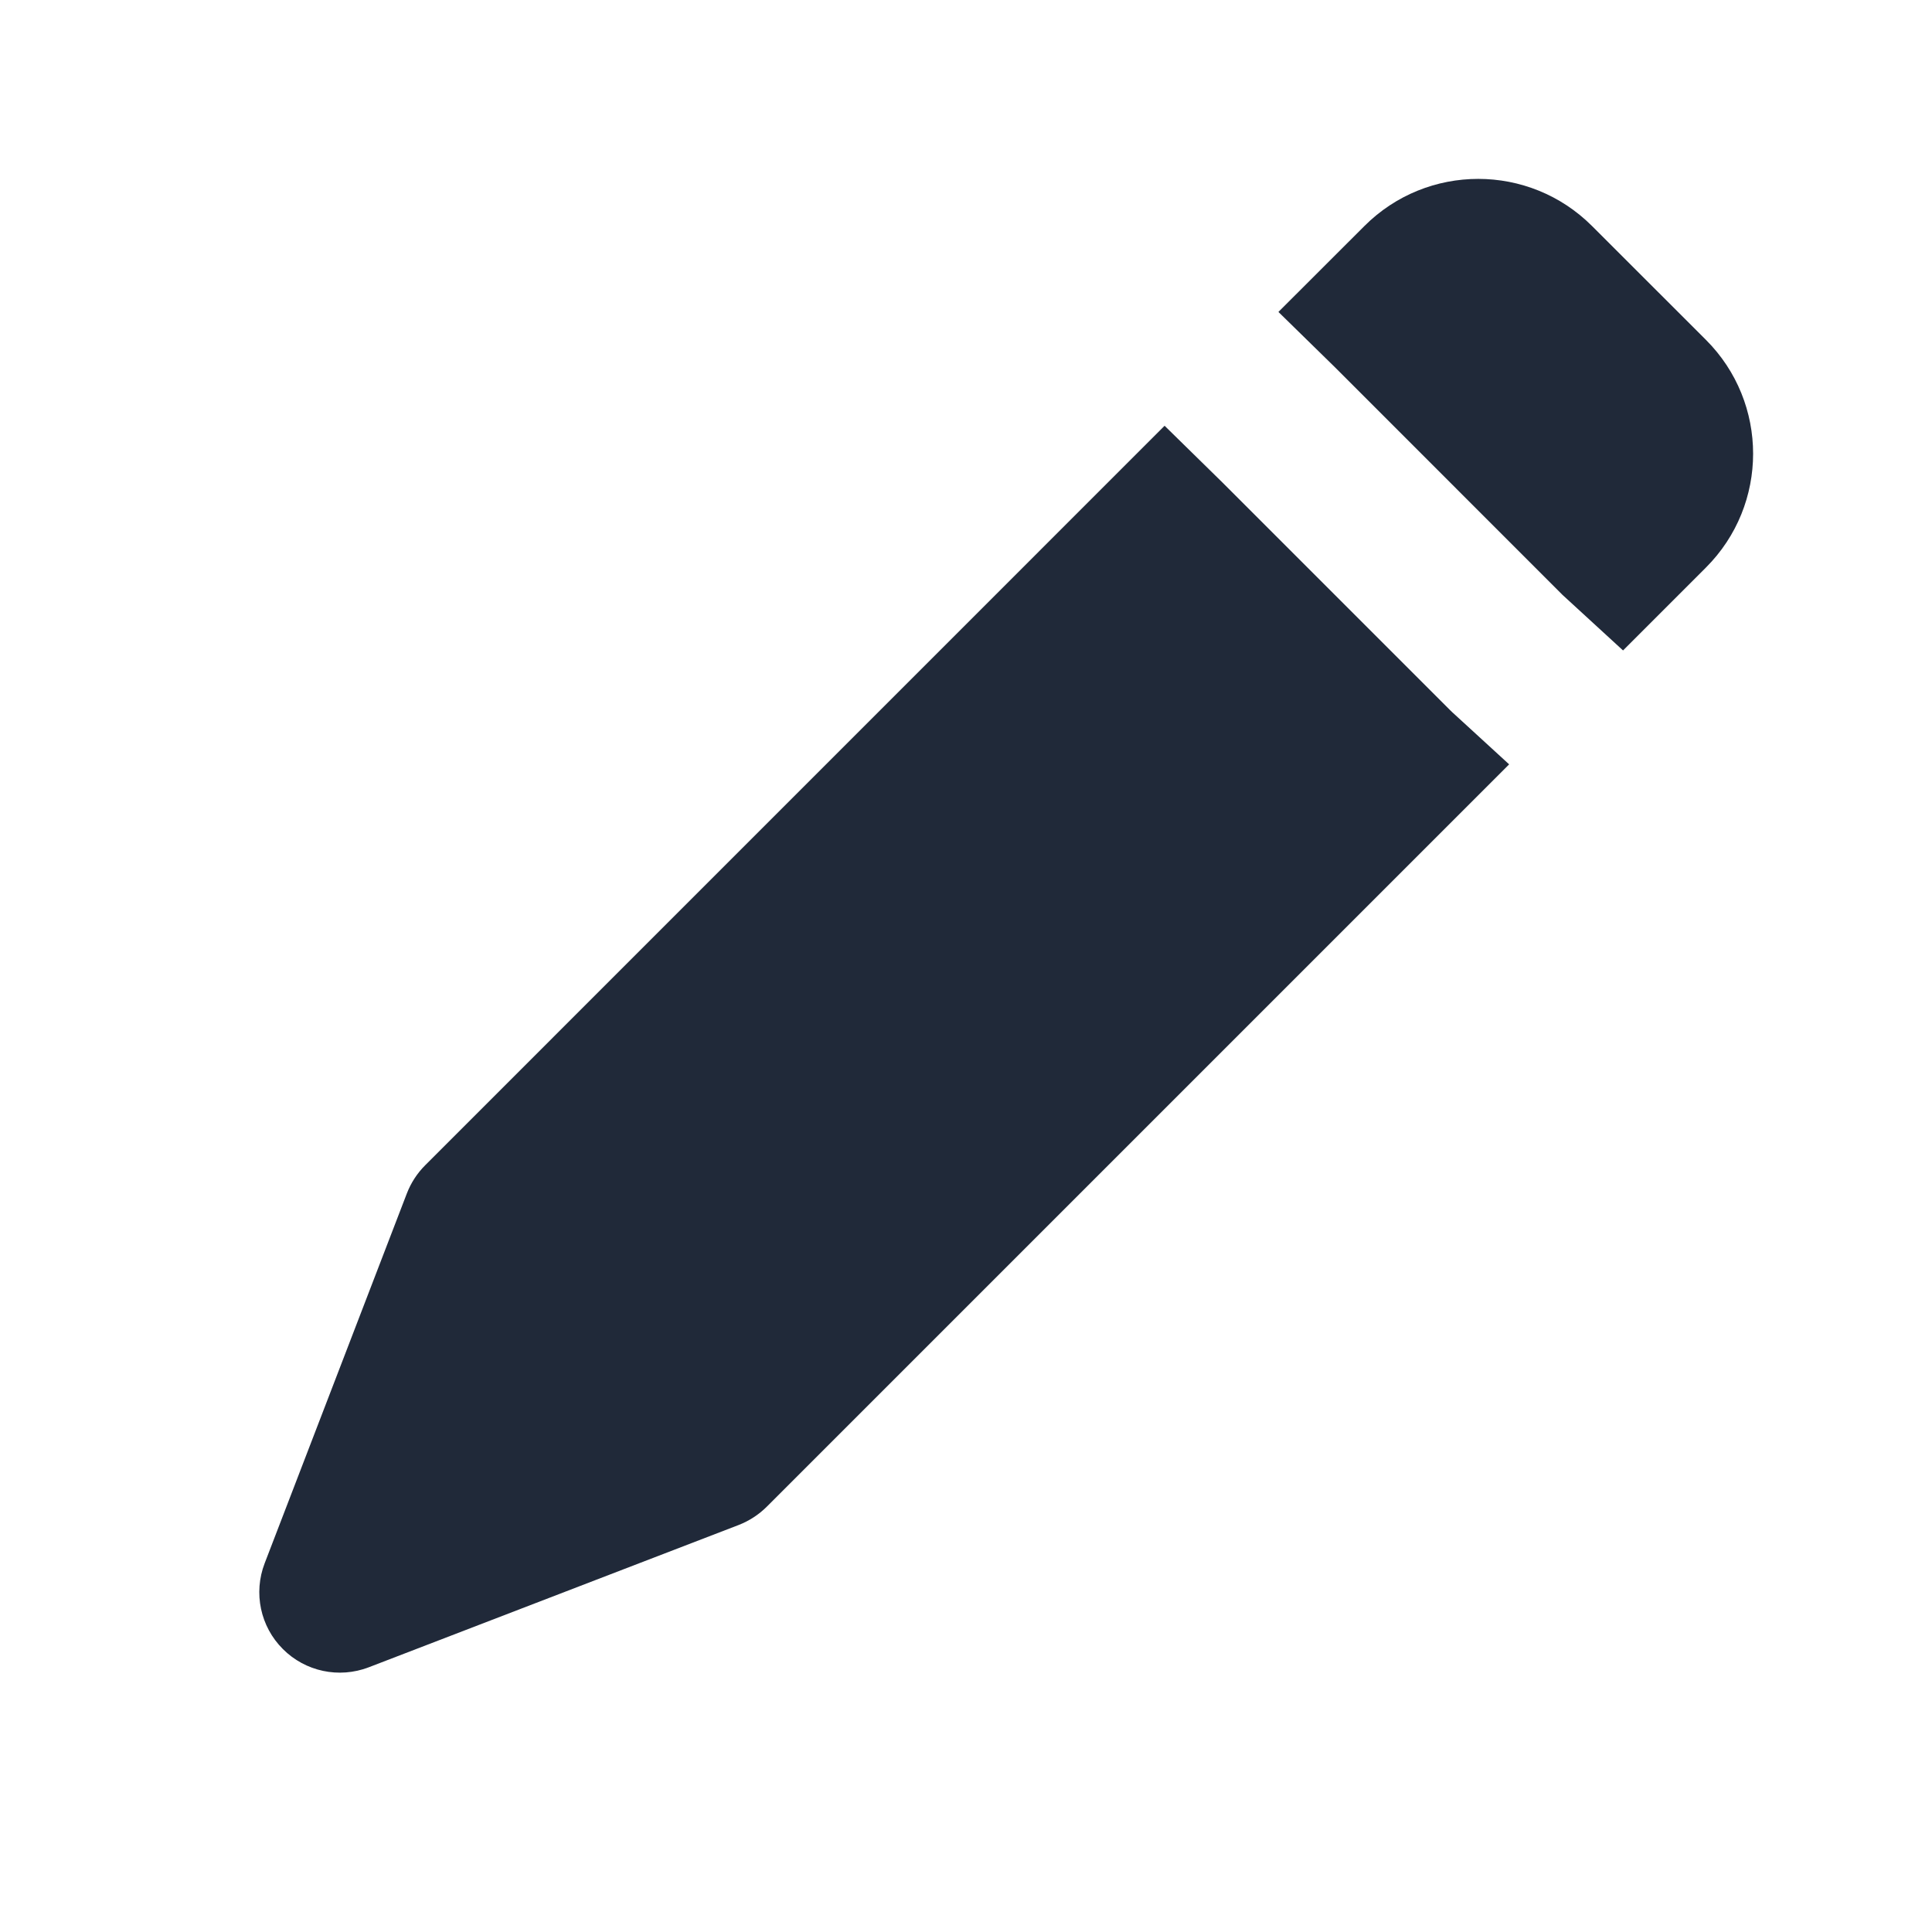 <svg width="24" height="24" viewBox="0 0 24 24" fill="none" xmlns="http://www.w3.org/2000/svg">
<path fill-rule="evenodd" clip-rule="evenodd" d="M21.192 7.05C21.973 6.269 21.973 5.003 21.192 4.222L19.777 2.808C18.996 2.027 17.73 2.027 16.949 2.808L15.881 3.875L16.589 4.568L19.409 7.389L20.162 8.08L21.192 7.05ZM18.747 9.495L9.524 18.718C9.425 18.816 9.307 18.893 9.176 18.944L4.58 20.712C4.211 20.853 3.793 20.765 3.514 20.485C3.234 20.206 3.146 19.788 3.288 19.419L5.055 14.823C5.106 14.692 5.183 14.574 5.282 14.475L14.467 5.289L15.185 5.993L18.01 8.818C18.02 8.828 18.03 8.838 18.041 8.848L18.747 9.495Z" fill="#202939"/>
</svg>
